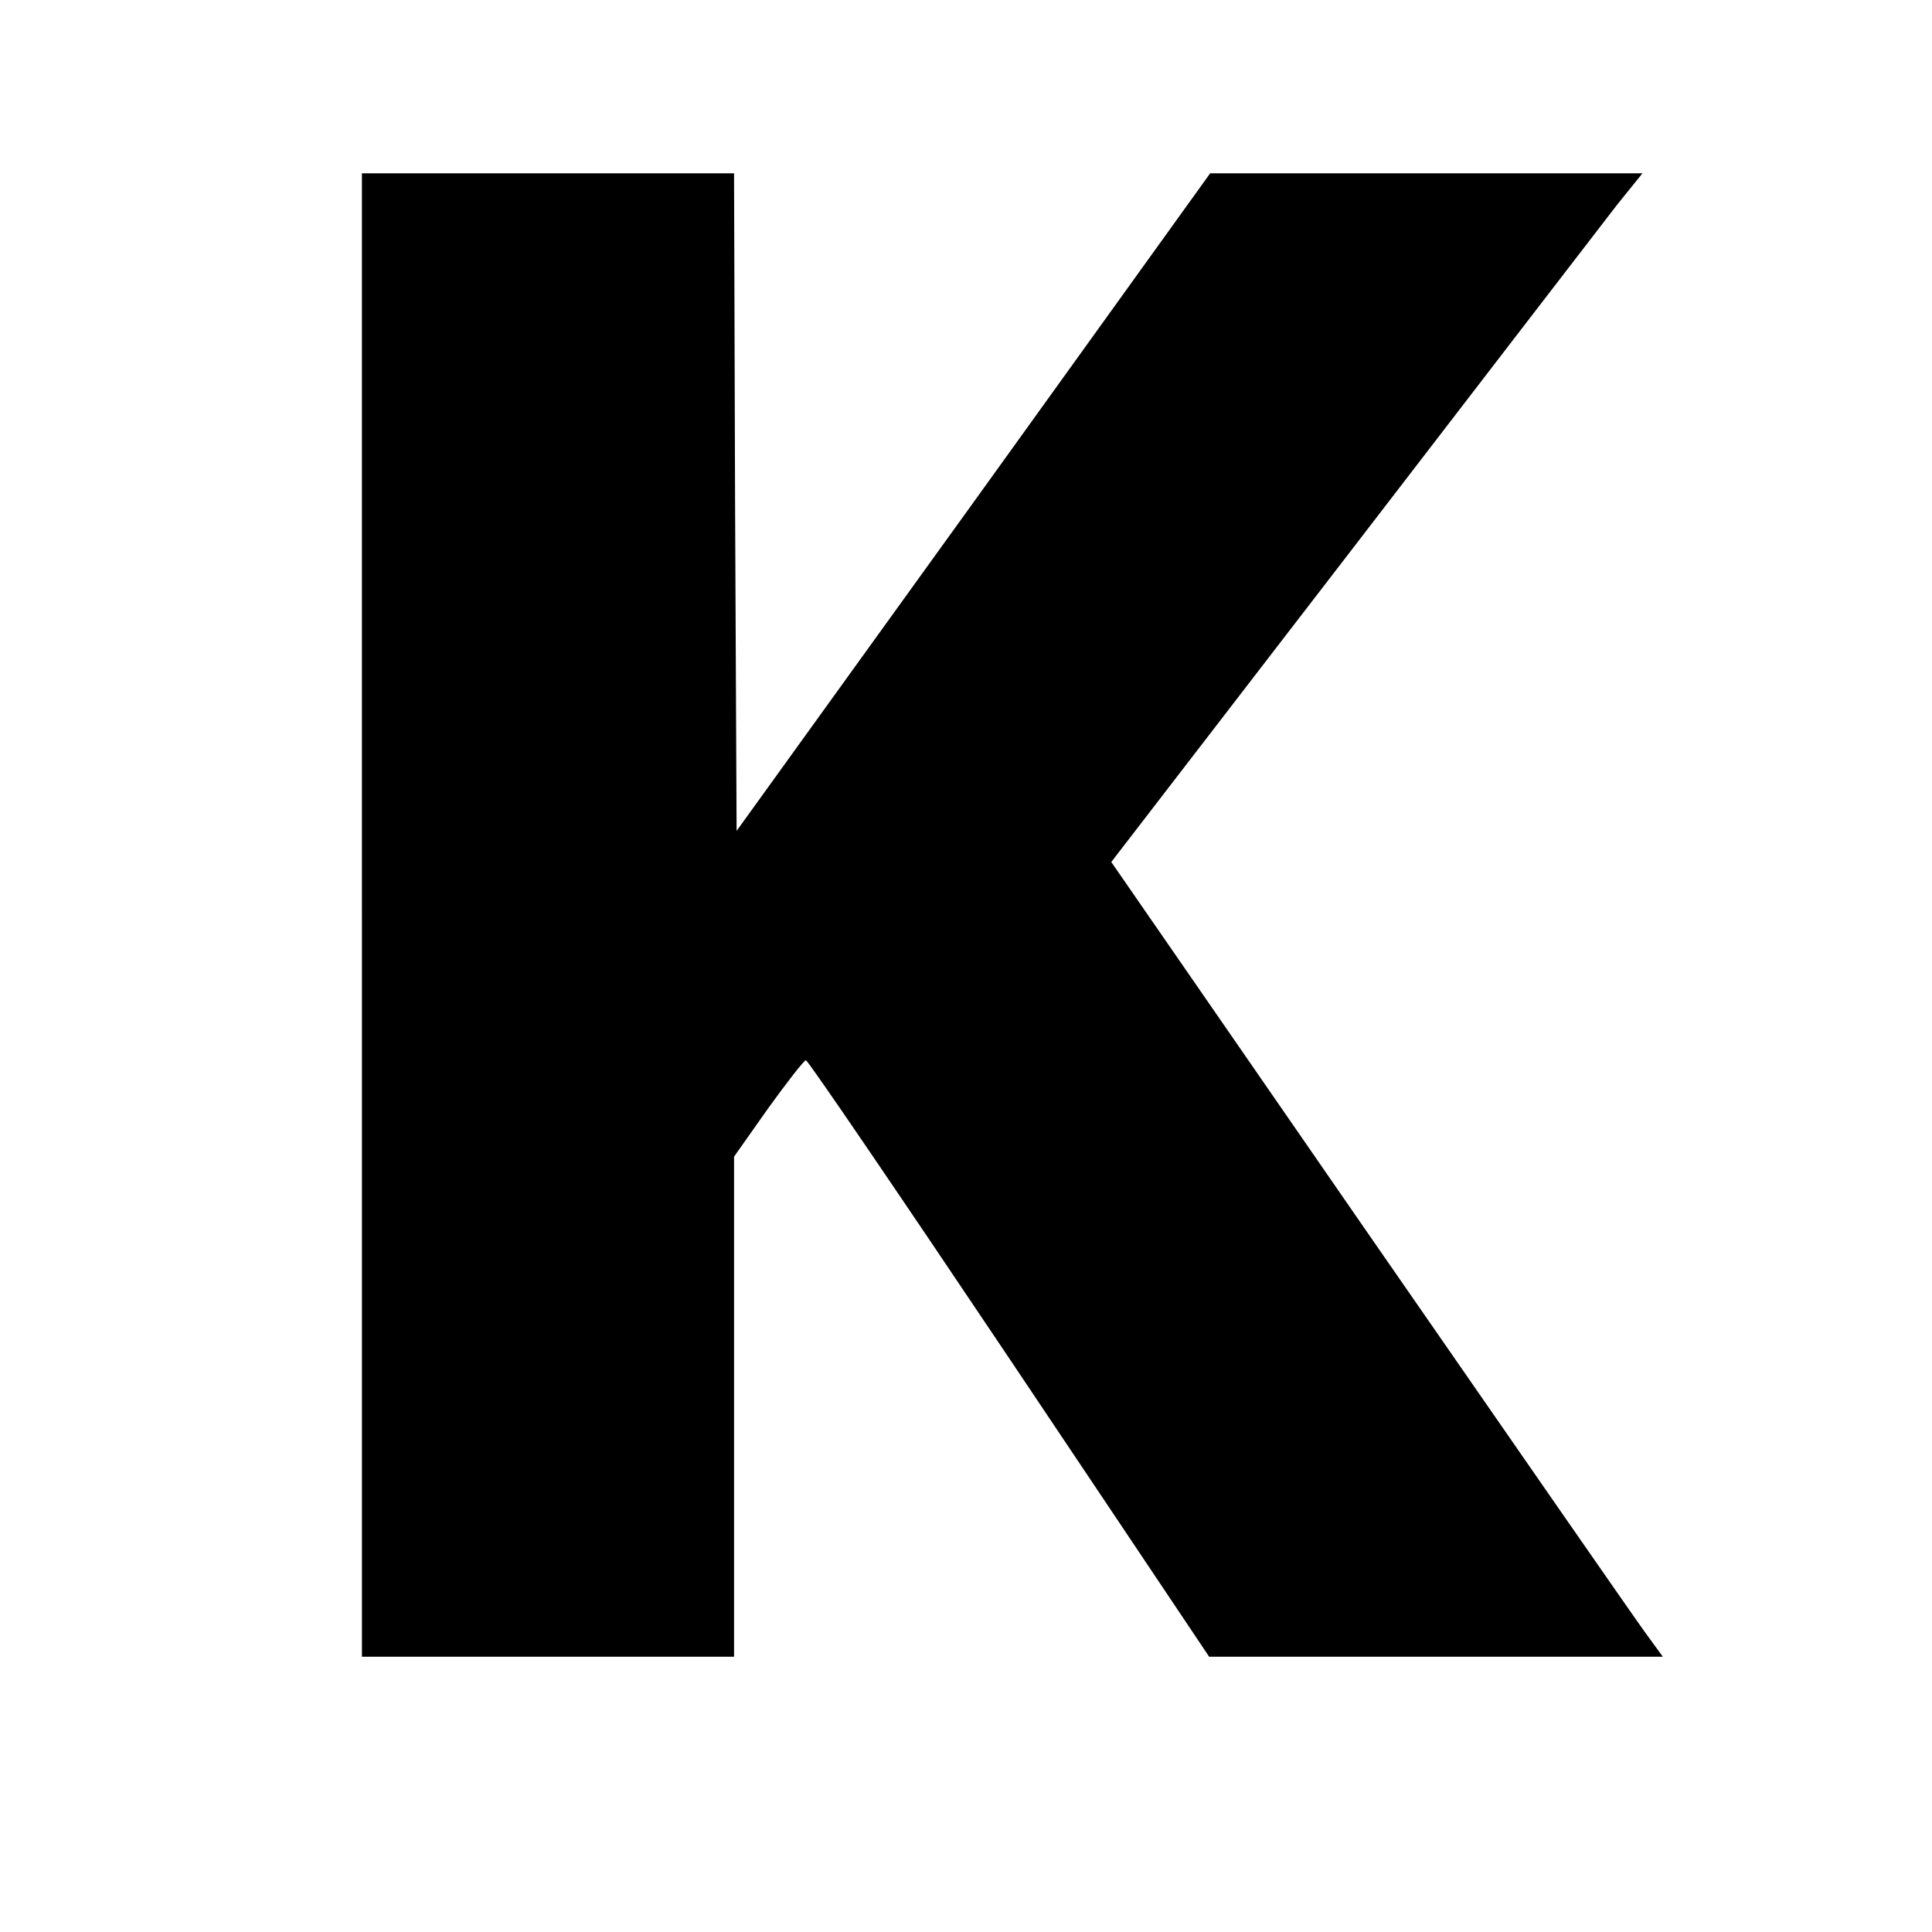 <?xml version="1.0" standalone="no"?>
<!DOCTYPE svg PUBLIC "-//W3C//DTD SVG 20010904//EN"
 "http://www.w3.org/TR/2001/REC-SVG-20010904/DTD/svg10.dtd">
<svg version="1.0" xmlns="http://www.w3.org/2000/svg"
 width="379pt" height="379pt" viewBox="0 0 379 379"
 preserveAspectRatio="xMidYMid meet">
<g transform="translate(0,379) scale(0.1,-0.1)"
fill="#000000" stroke="none">
<path d="M710 1995 l0 -1455 365 0 365 0 0 491 0 490 67 95 c37 51 70 94 74
94 4 0 183 -263 399 -585 l392 -585 445 0 445 0 -35 48 c-19 26 -262 376 -541
779 l-506 732 472 613 c259 337 493 641 520 676 l50 62 -424 0 -424 0 -464
-645 -465 -645 -3 645 -2 645 -365 0 -365 0 0 -1455z"/>
</g>
</svg>
